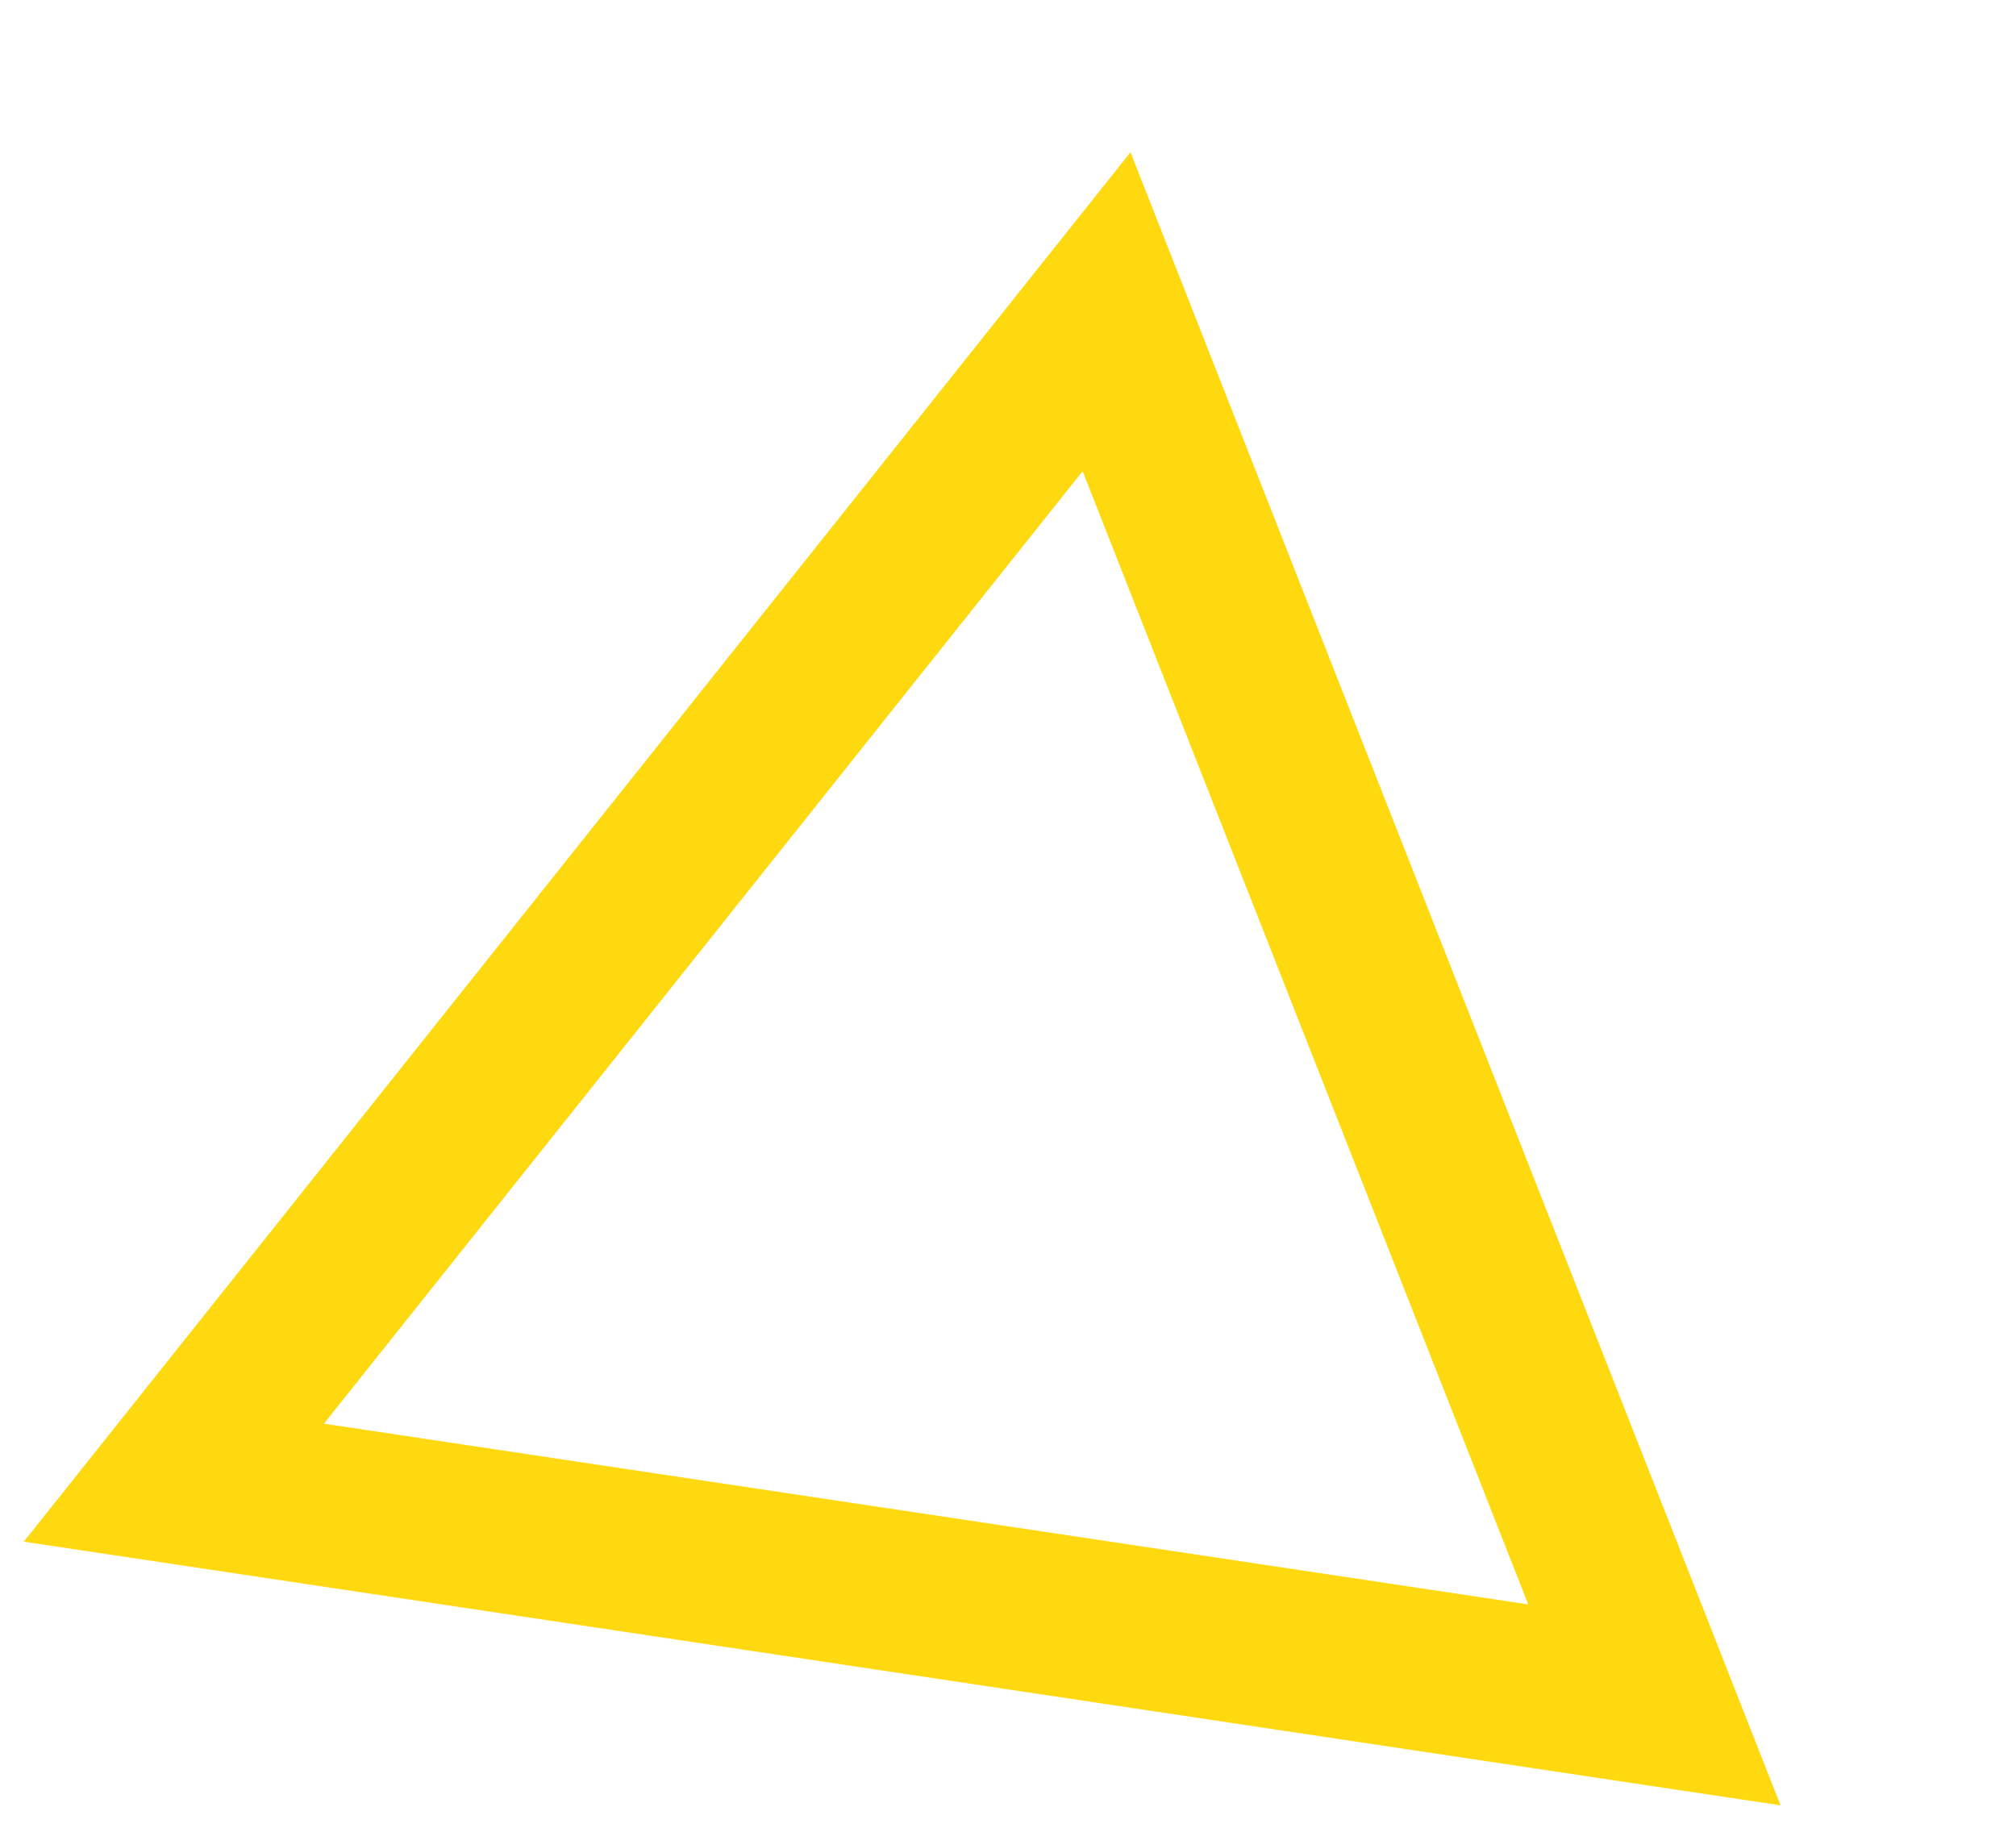 <?xml version="1.0" encoding="utf-8"?>
<svg width="75" height="68" viewBox="0 0 75 68" fill="none" xmlns="http://www.w3.org/2000/svg">
<path d="M6.469 55.162L41.167 11.596L61.547 63.429L6.469 55.162Z" stroke="#FFD910" stroke-width="6"/>
</svg>
